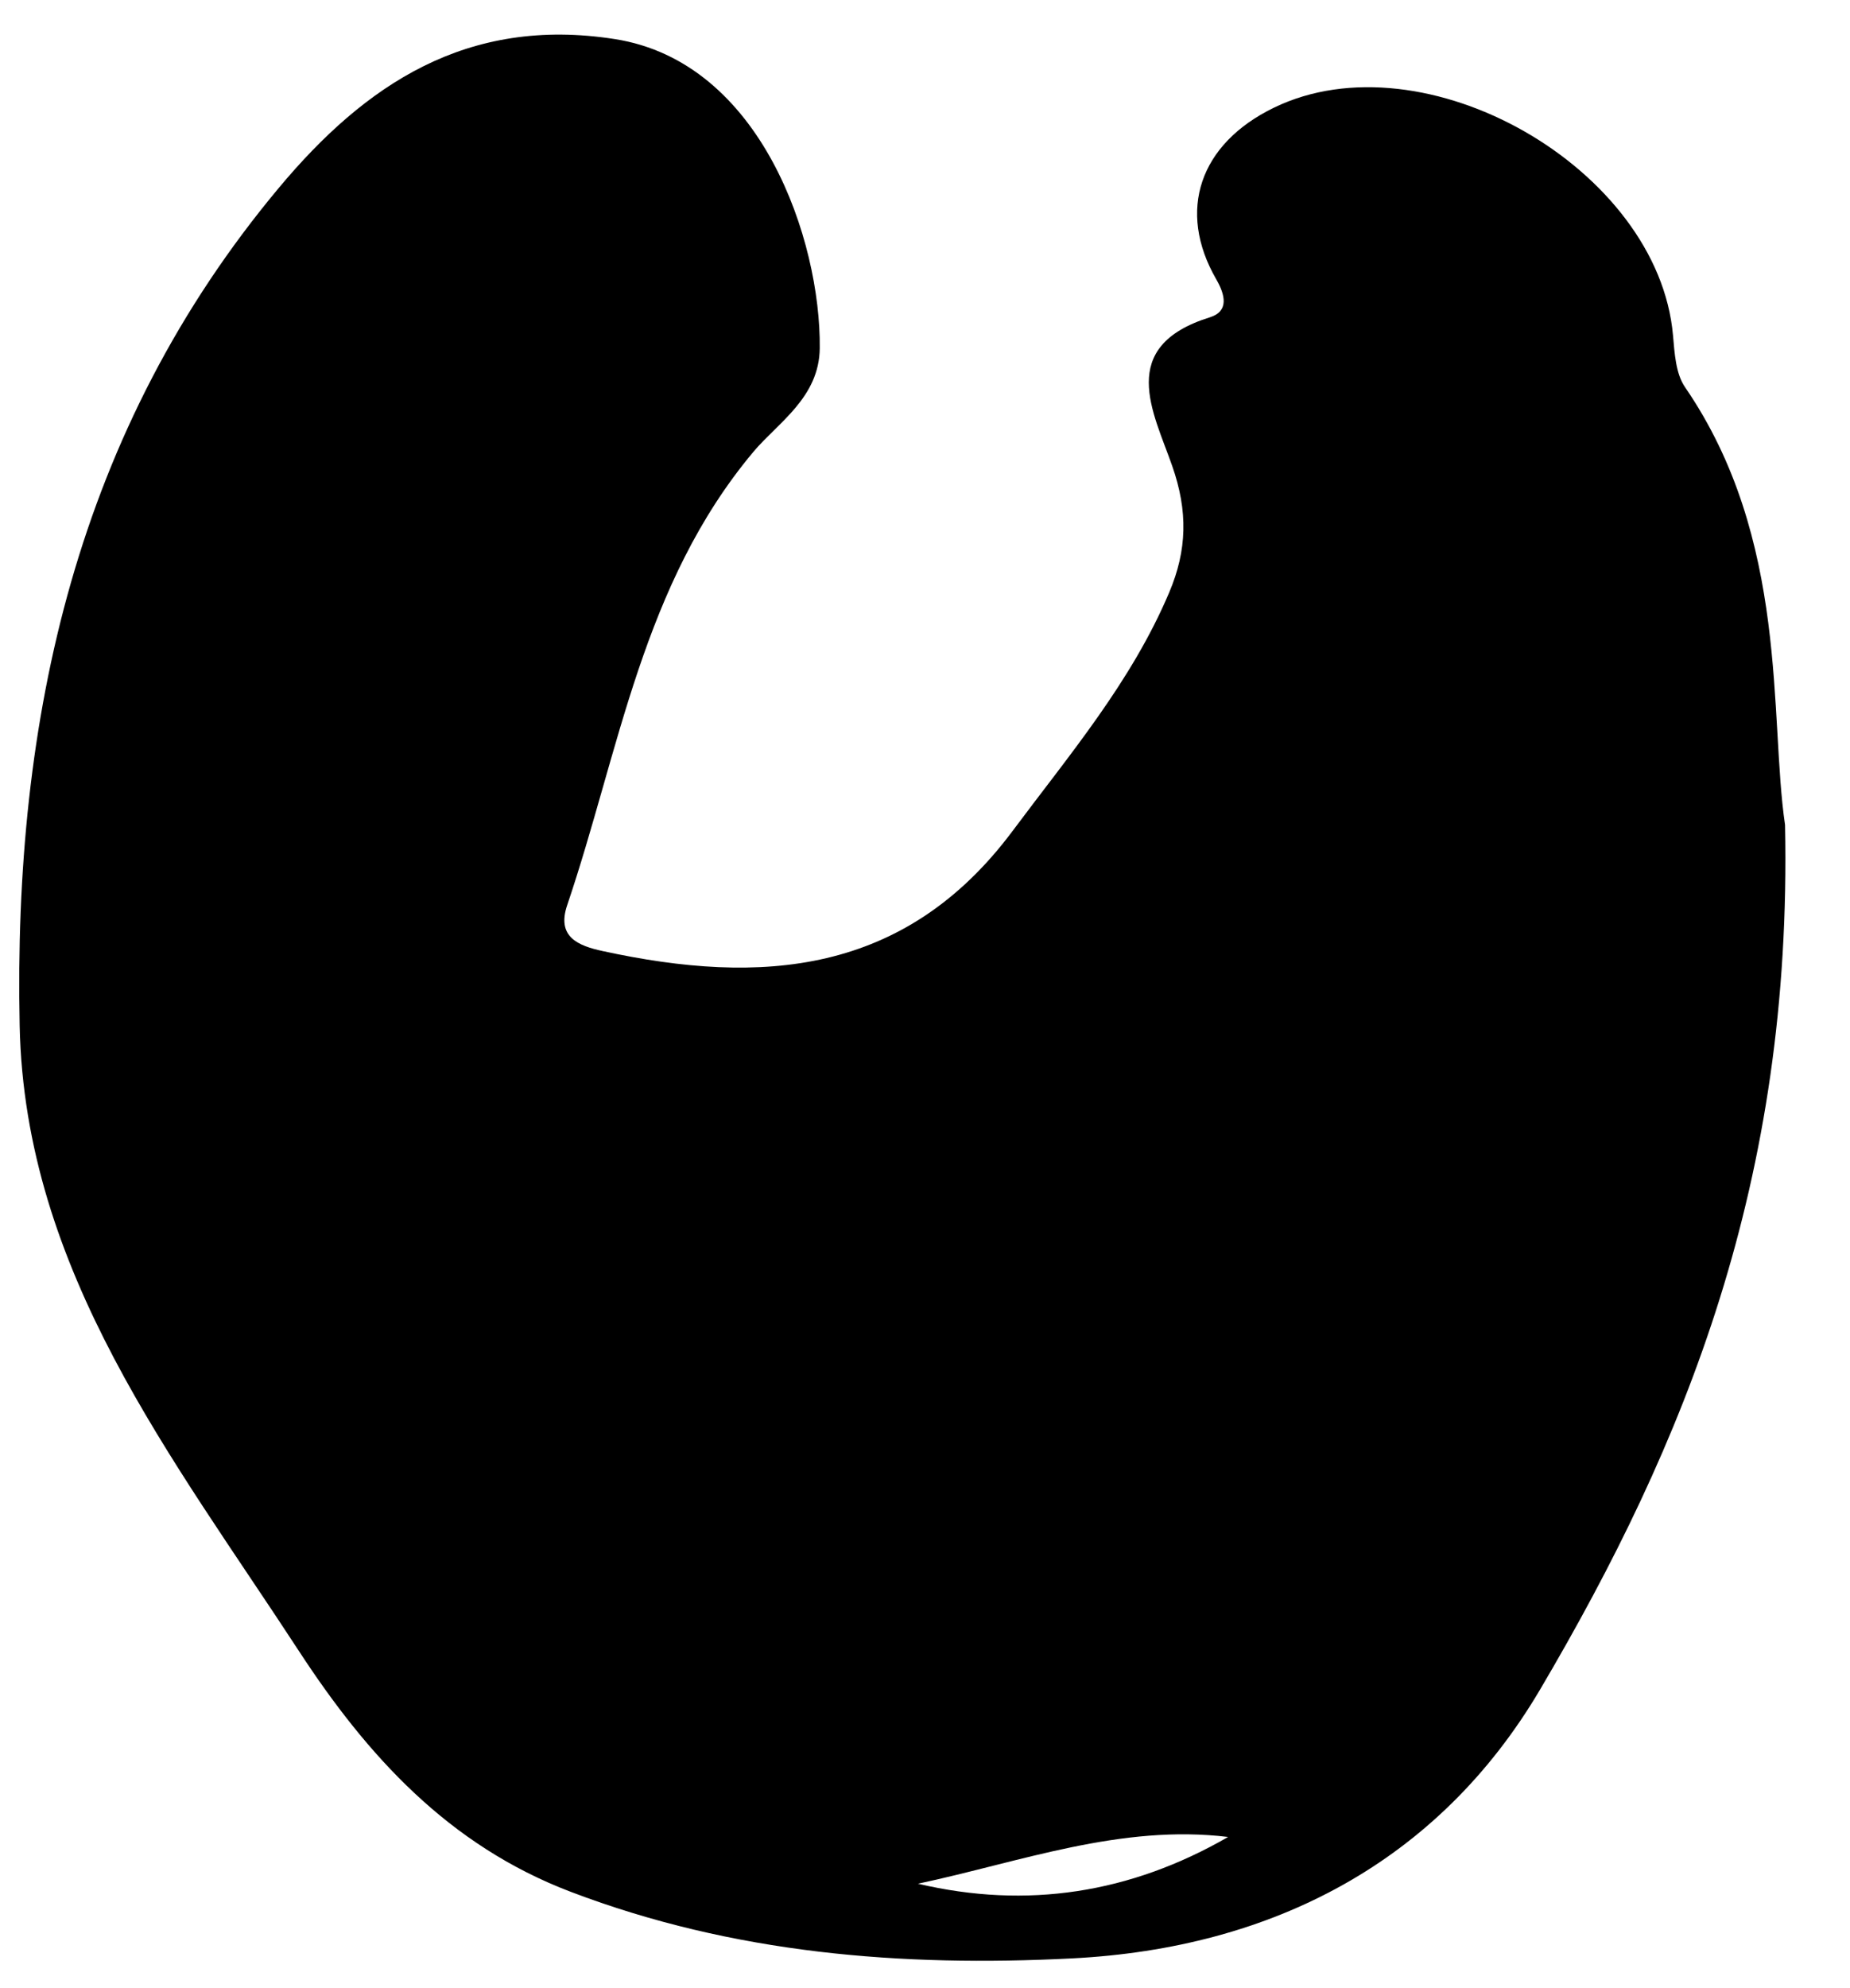 <svg width="27" height="29" viewBox="0 0 27 29" fill="none" xmlns="http://www.w3.org/2000/svg">
<path fill-rule="evenodd" clip-rule="evenodd" d="M13.397 27.477C14.989 27.851 16.497 27.617 17.924 26.795C16.358 26.605 14.893 27.159 13.397 27.477ZM26.052 12.032C26.16 17.227 24.596 21.051 22.479 24.641C20.995 27.158 18.571 28.417 15.648 28.566C13.158 28.693 10.706 28.499 8.332 27.596C6.541 26.916 5.355 25.602 4.364 24.085C2.523 21.264 0.361 18.548 0.287 14.961C0.194 10.483 1.116 6.271 4.074 2.735C5.326 1.238 6.813 0.233 8.972 0.57C11.115 0.904 11.98 3.514 11.964 5.077C11.957 5.801 11.353 6.165 10.996 6.59C9.374 8.524 9.043 10.945 8.278 13.203C8.12 13.668 8.44 13.796 8.797 13.873C11.108 14.375 13.207 14.227 14.779 12.12C15.612 11.003 16.513 9.944 17.064 8.642C17.326 8.024 17.339 7.456 17.108 6.797C16.836 6.016 16.285 5.055 17.659 4.628C17.939 4.54 17.882 4.301 17.75 4.073C17.174 3.073 17.507 2.098 18.592 1.571C20.79 0.503 24.205 2.455 24.417 4.894C24.44 5.151 24.456 5.449 24.592 5.647C26.118 7.869 25.819 10.46 26.052 12.032Z" fill="black"/>
</svg>
